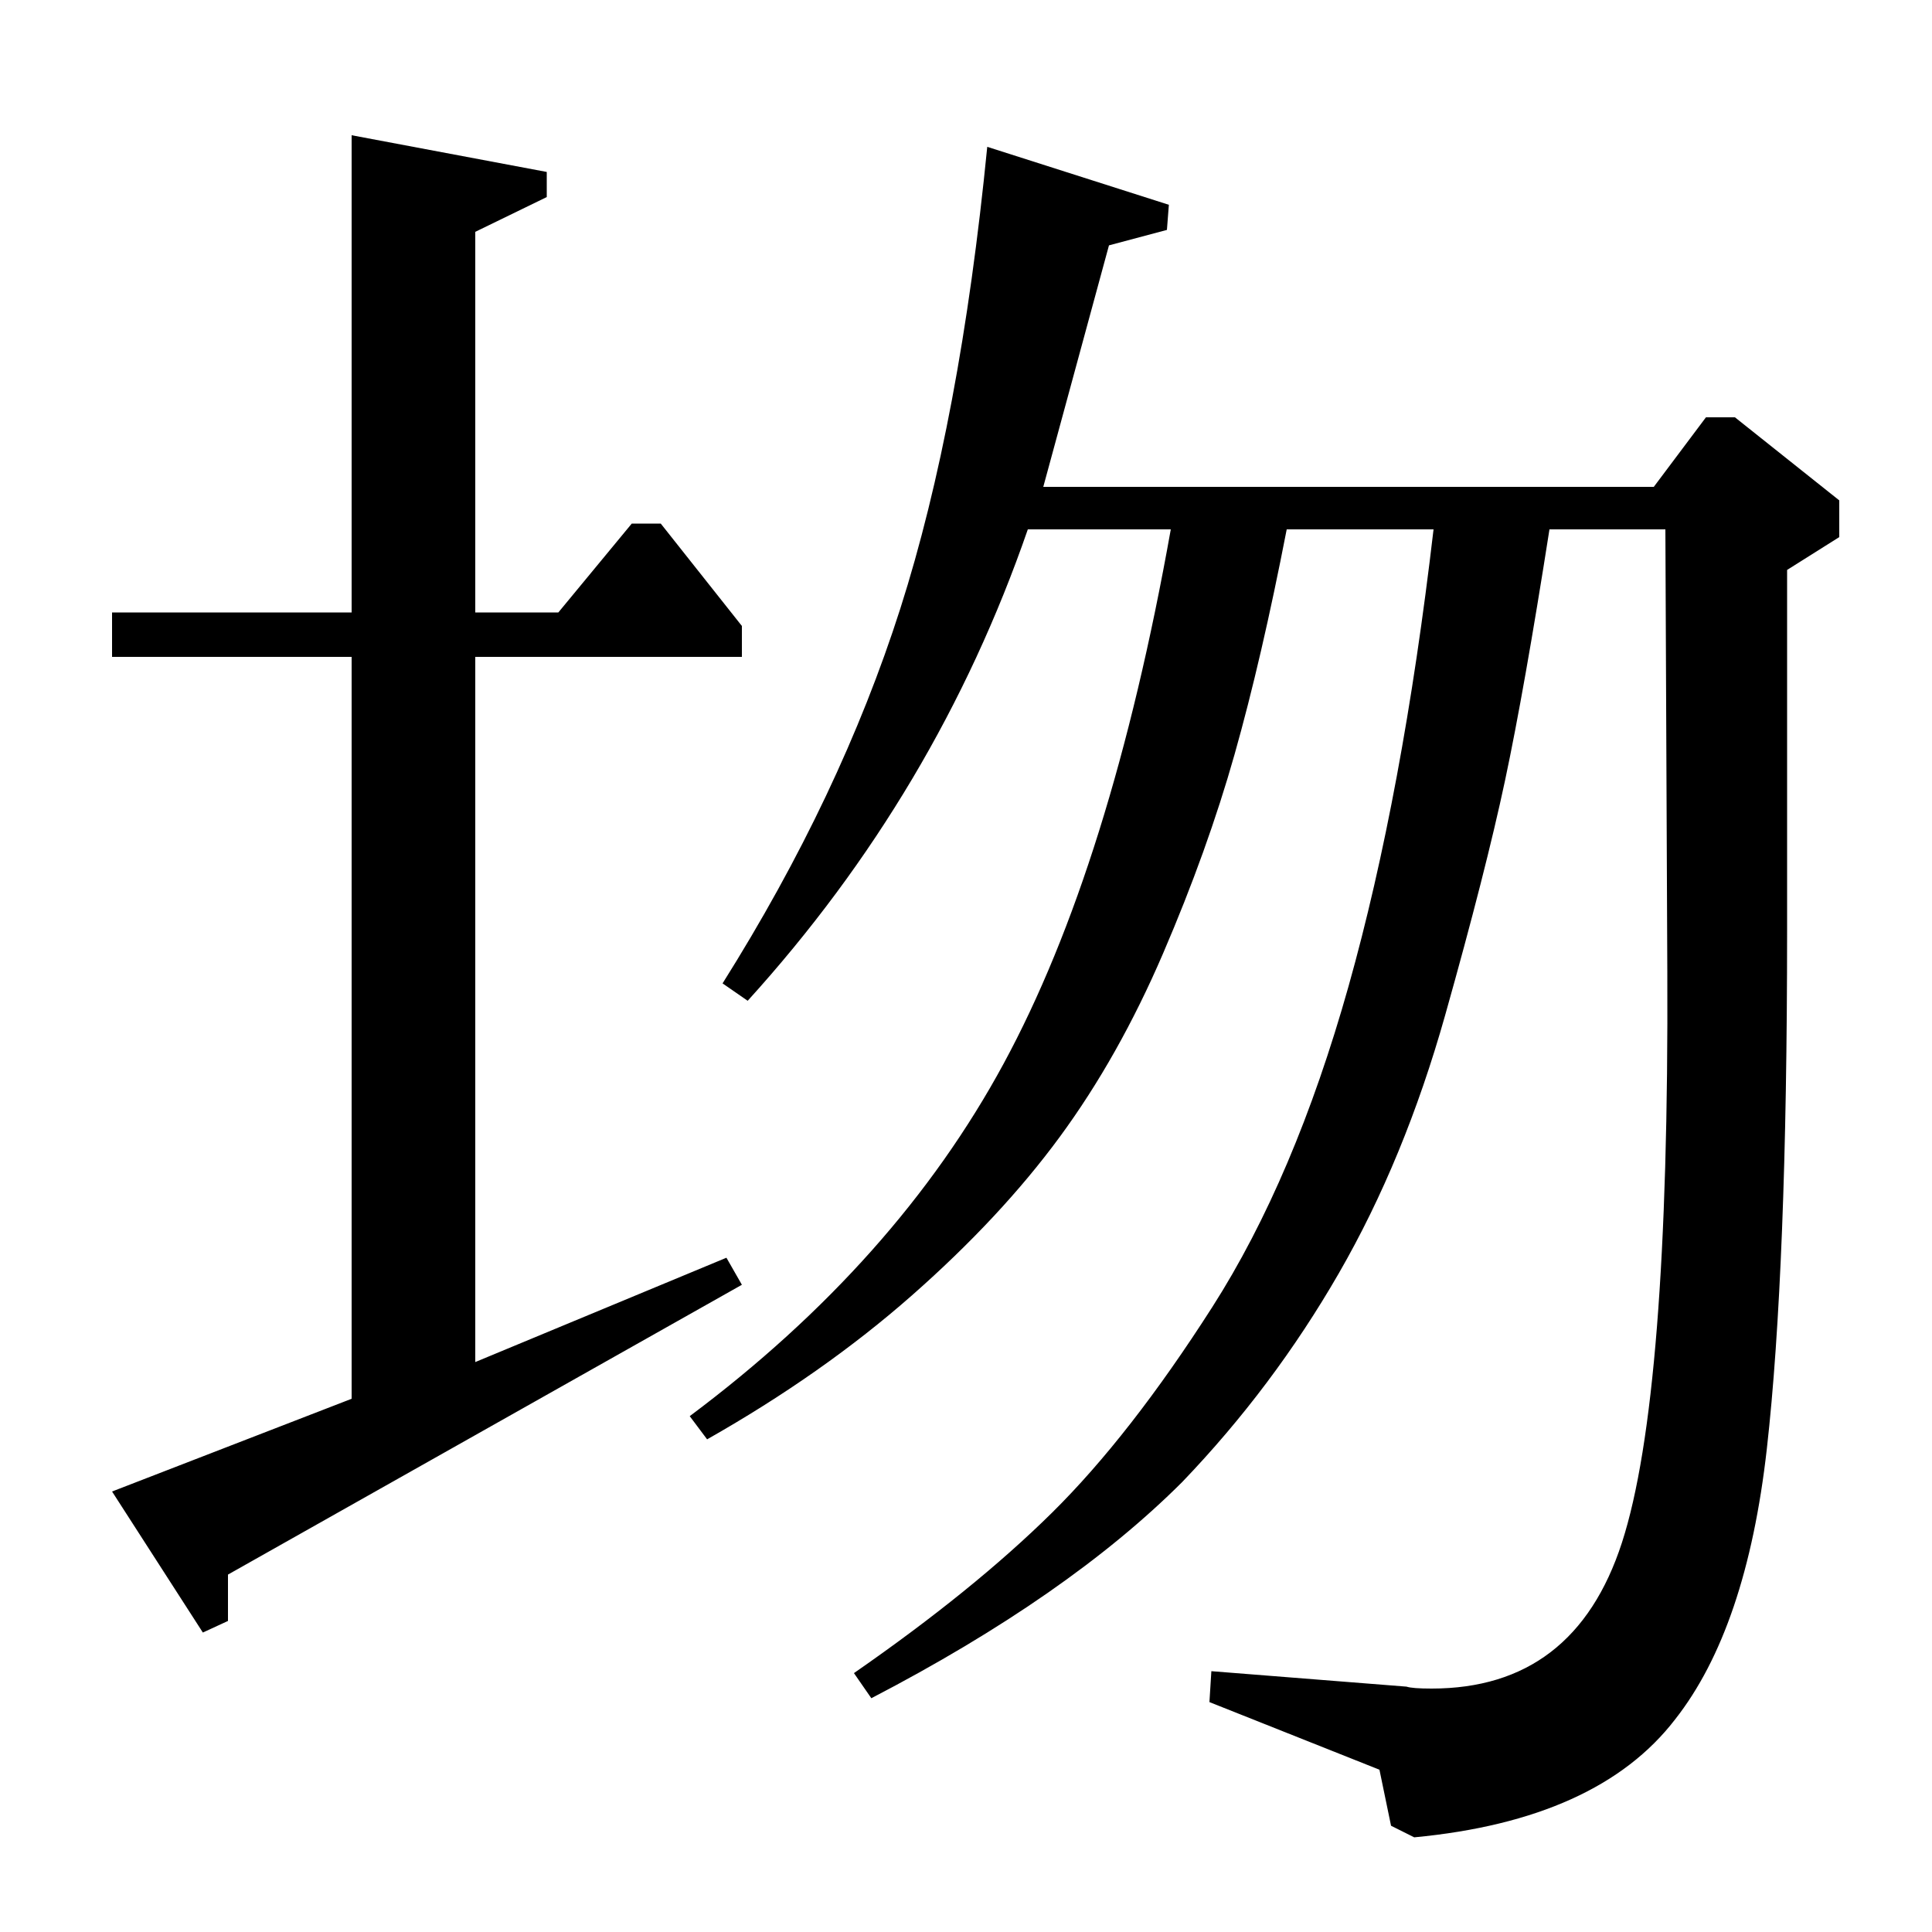 <?xml version="1.0" standalone="no"?>
<!DOCTYPE svg PUBLIC "-//W3C//DTD SVG 1.1//EN" "http://www.w3.org/Graphics/SVG/1.1/DTD/svg11.dtd" >
<svg xmlns="http://www.w3.org/2000/svg" xmlns:xlink="http://www.w3.org/1999/xlink" version="1.1" viewBox="0 -140 1000 1000">
  <g transform="matrix(1 0 0 -1 0 860)">
   <path fill="currentColor"
d="M856 748l27 36h15l54 -43v-19l-27 -17v-187q0 -175 -10.5 -268t-47.5 -140q-40 -52 -135 -61l-12 6l-6 29l-88 35l1 16l101 -8q3 -1 13 -1q74 0 98.5 75.5t23.5 295.5l-1 229h-60q-13 -83 -23 -130t-31 -121.5t-55 -133.5t-81 -108q-59 -59 -161 -112l-9 13
q62 43 102.5 83t83 106.5t70.5 166t44 236.5h-76q-13 -67 -27 -116.5t-37 -103t-53.5 -95t-76.5 -82t-106 -74.5l-9 12q107 80 162.5 182.5t86.5 276.5h-74q-47 -136 -145 -244l-13 9q61 97 92 194t45 239l94 -30l-1 -13l-30 -8l-34 -125h316zM182 930l101 -19v-13l-37 -18
v-197h43l38 46h15l42 -53v-16h-138v-365l130 54l8 -14l-266 -150v-24l-13 -6l-47 73l124 48v384h-124v23h124v247z" />
  </g>

</svg>
